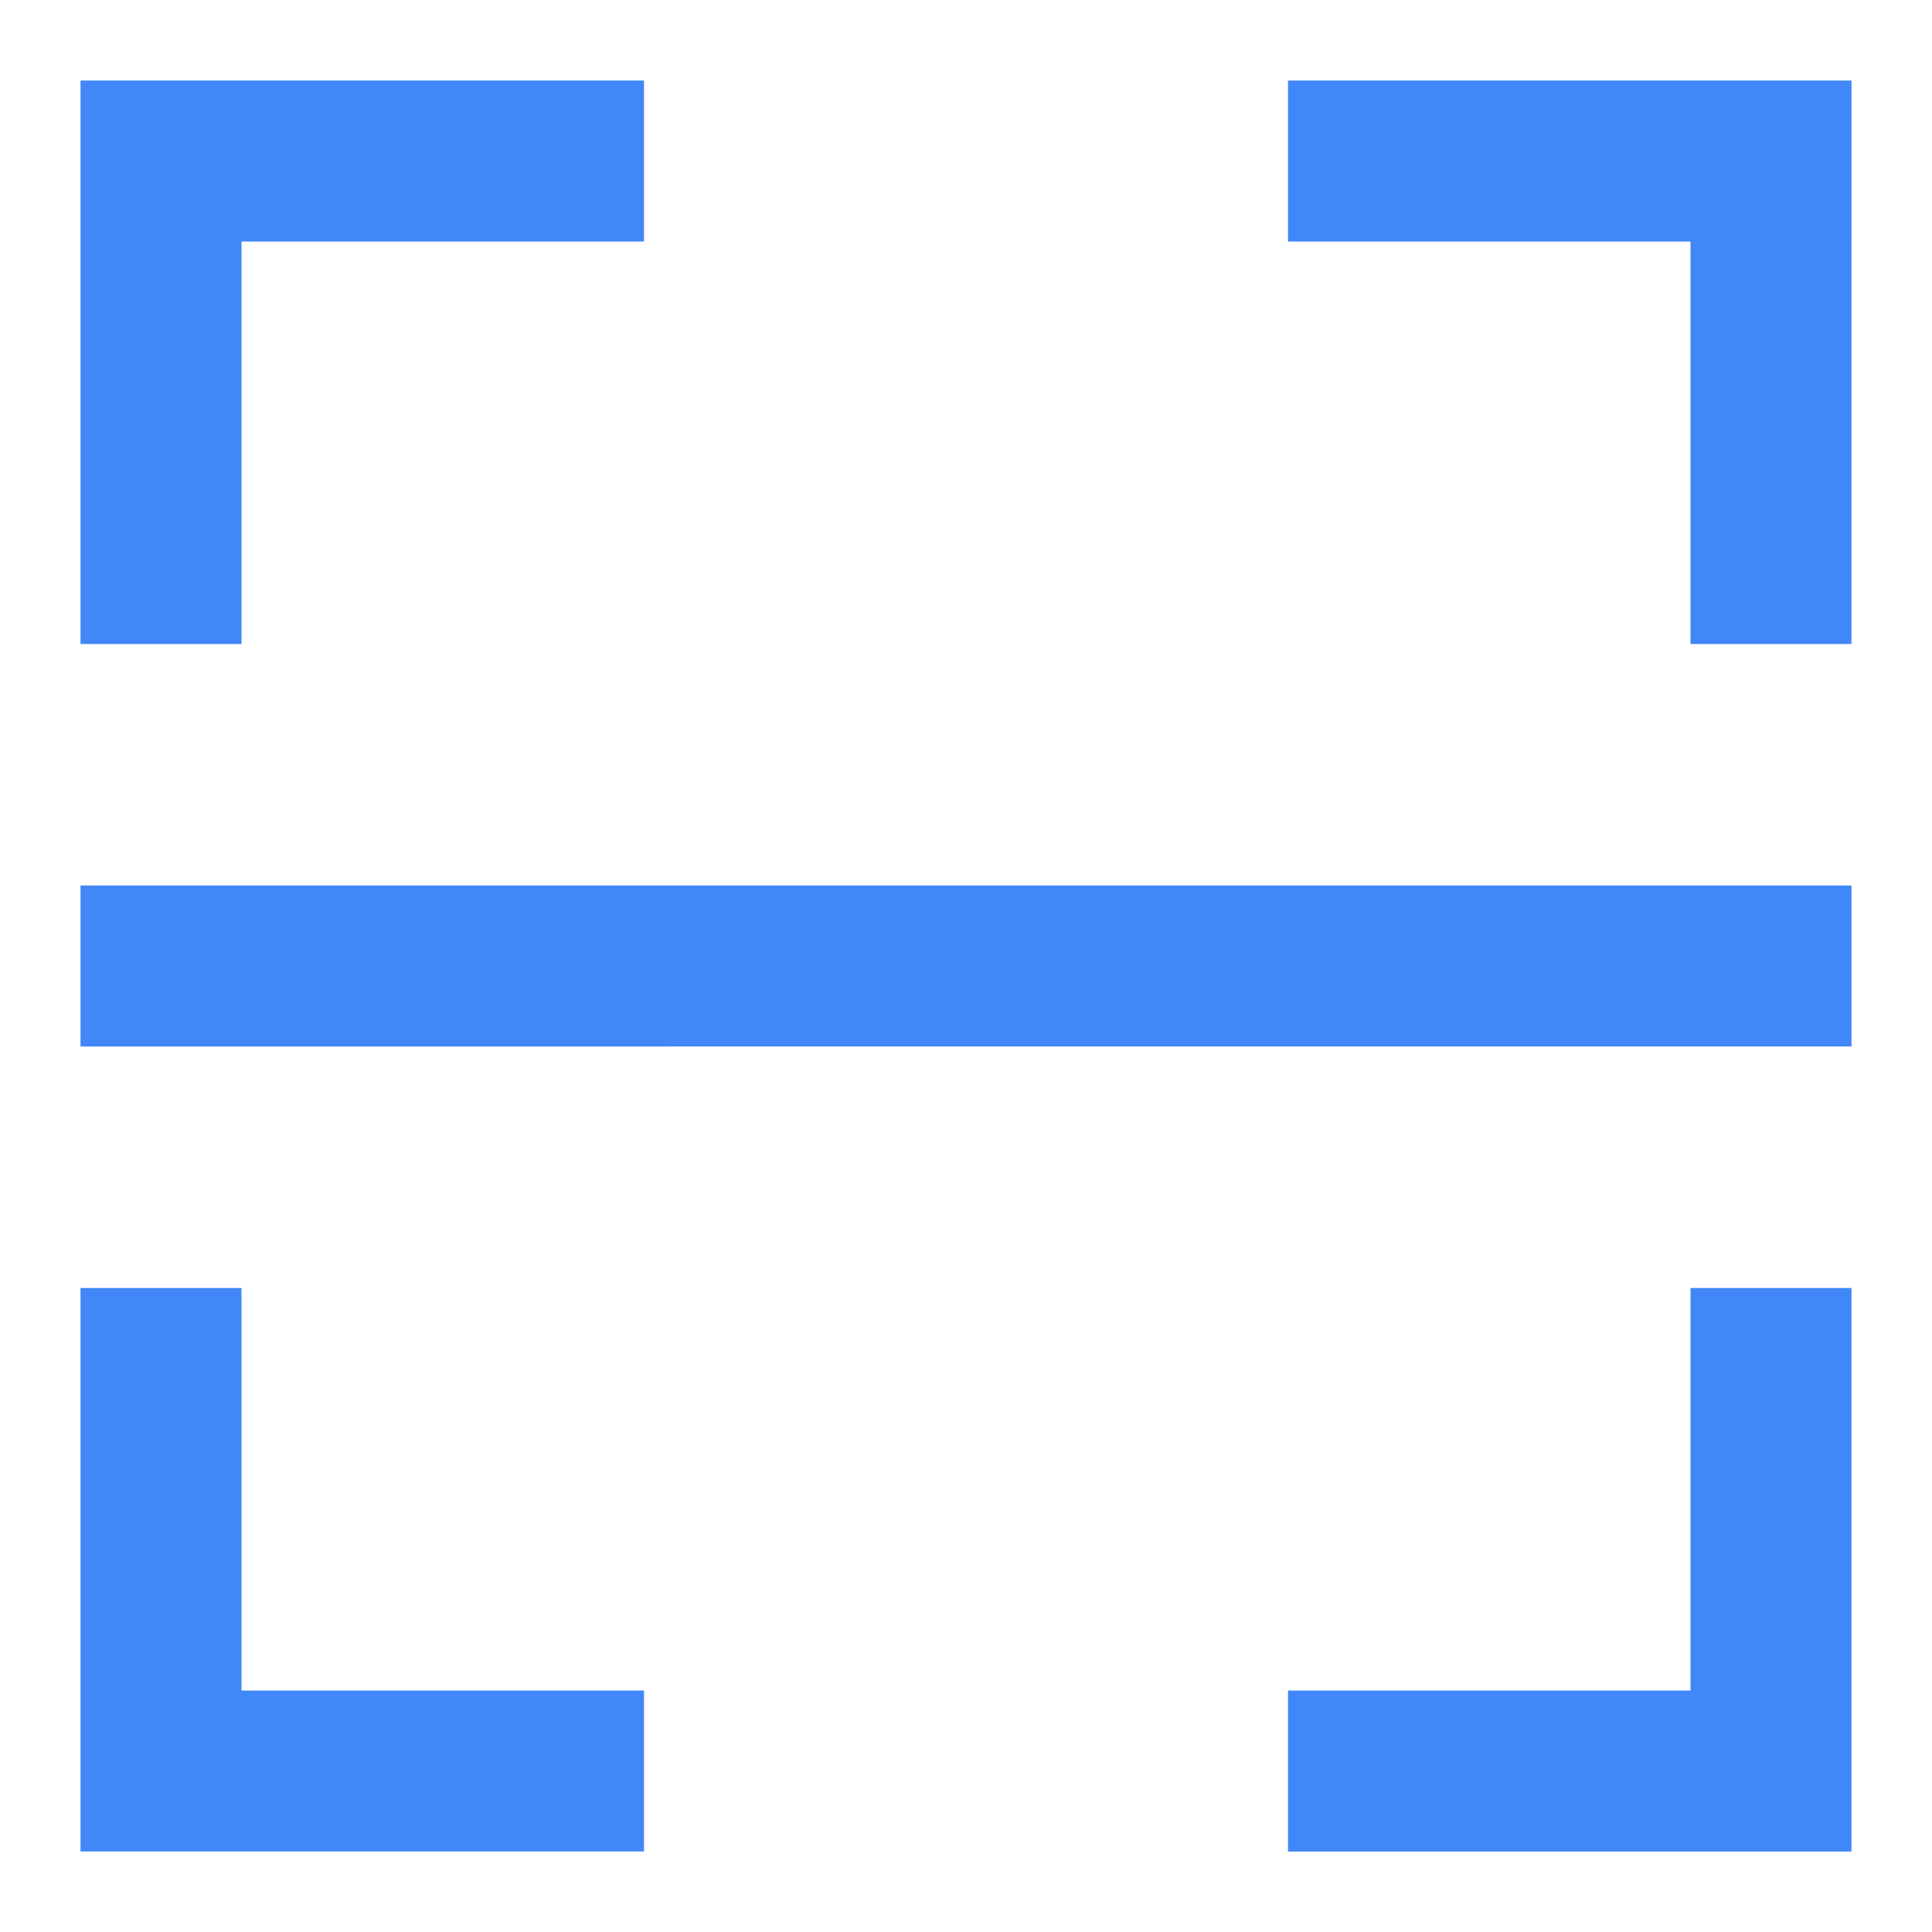 <svg xmlns="http://www.w3.org/2000/svg" width="24" height="24" viewBox="0 0 24 24">
    <g fill="#4187F7" fill-rule="evenodd">
        <path d="M3 3v5H1V1h7v2H3zM3 21h5v2H1v-7h2v5zM21 21v-5h2v7h-7v-2h5zM23 3v5h-2V3h-5V1h7v2zM1 11h22v2H1z"/>
    </g>
</svg>
